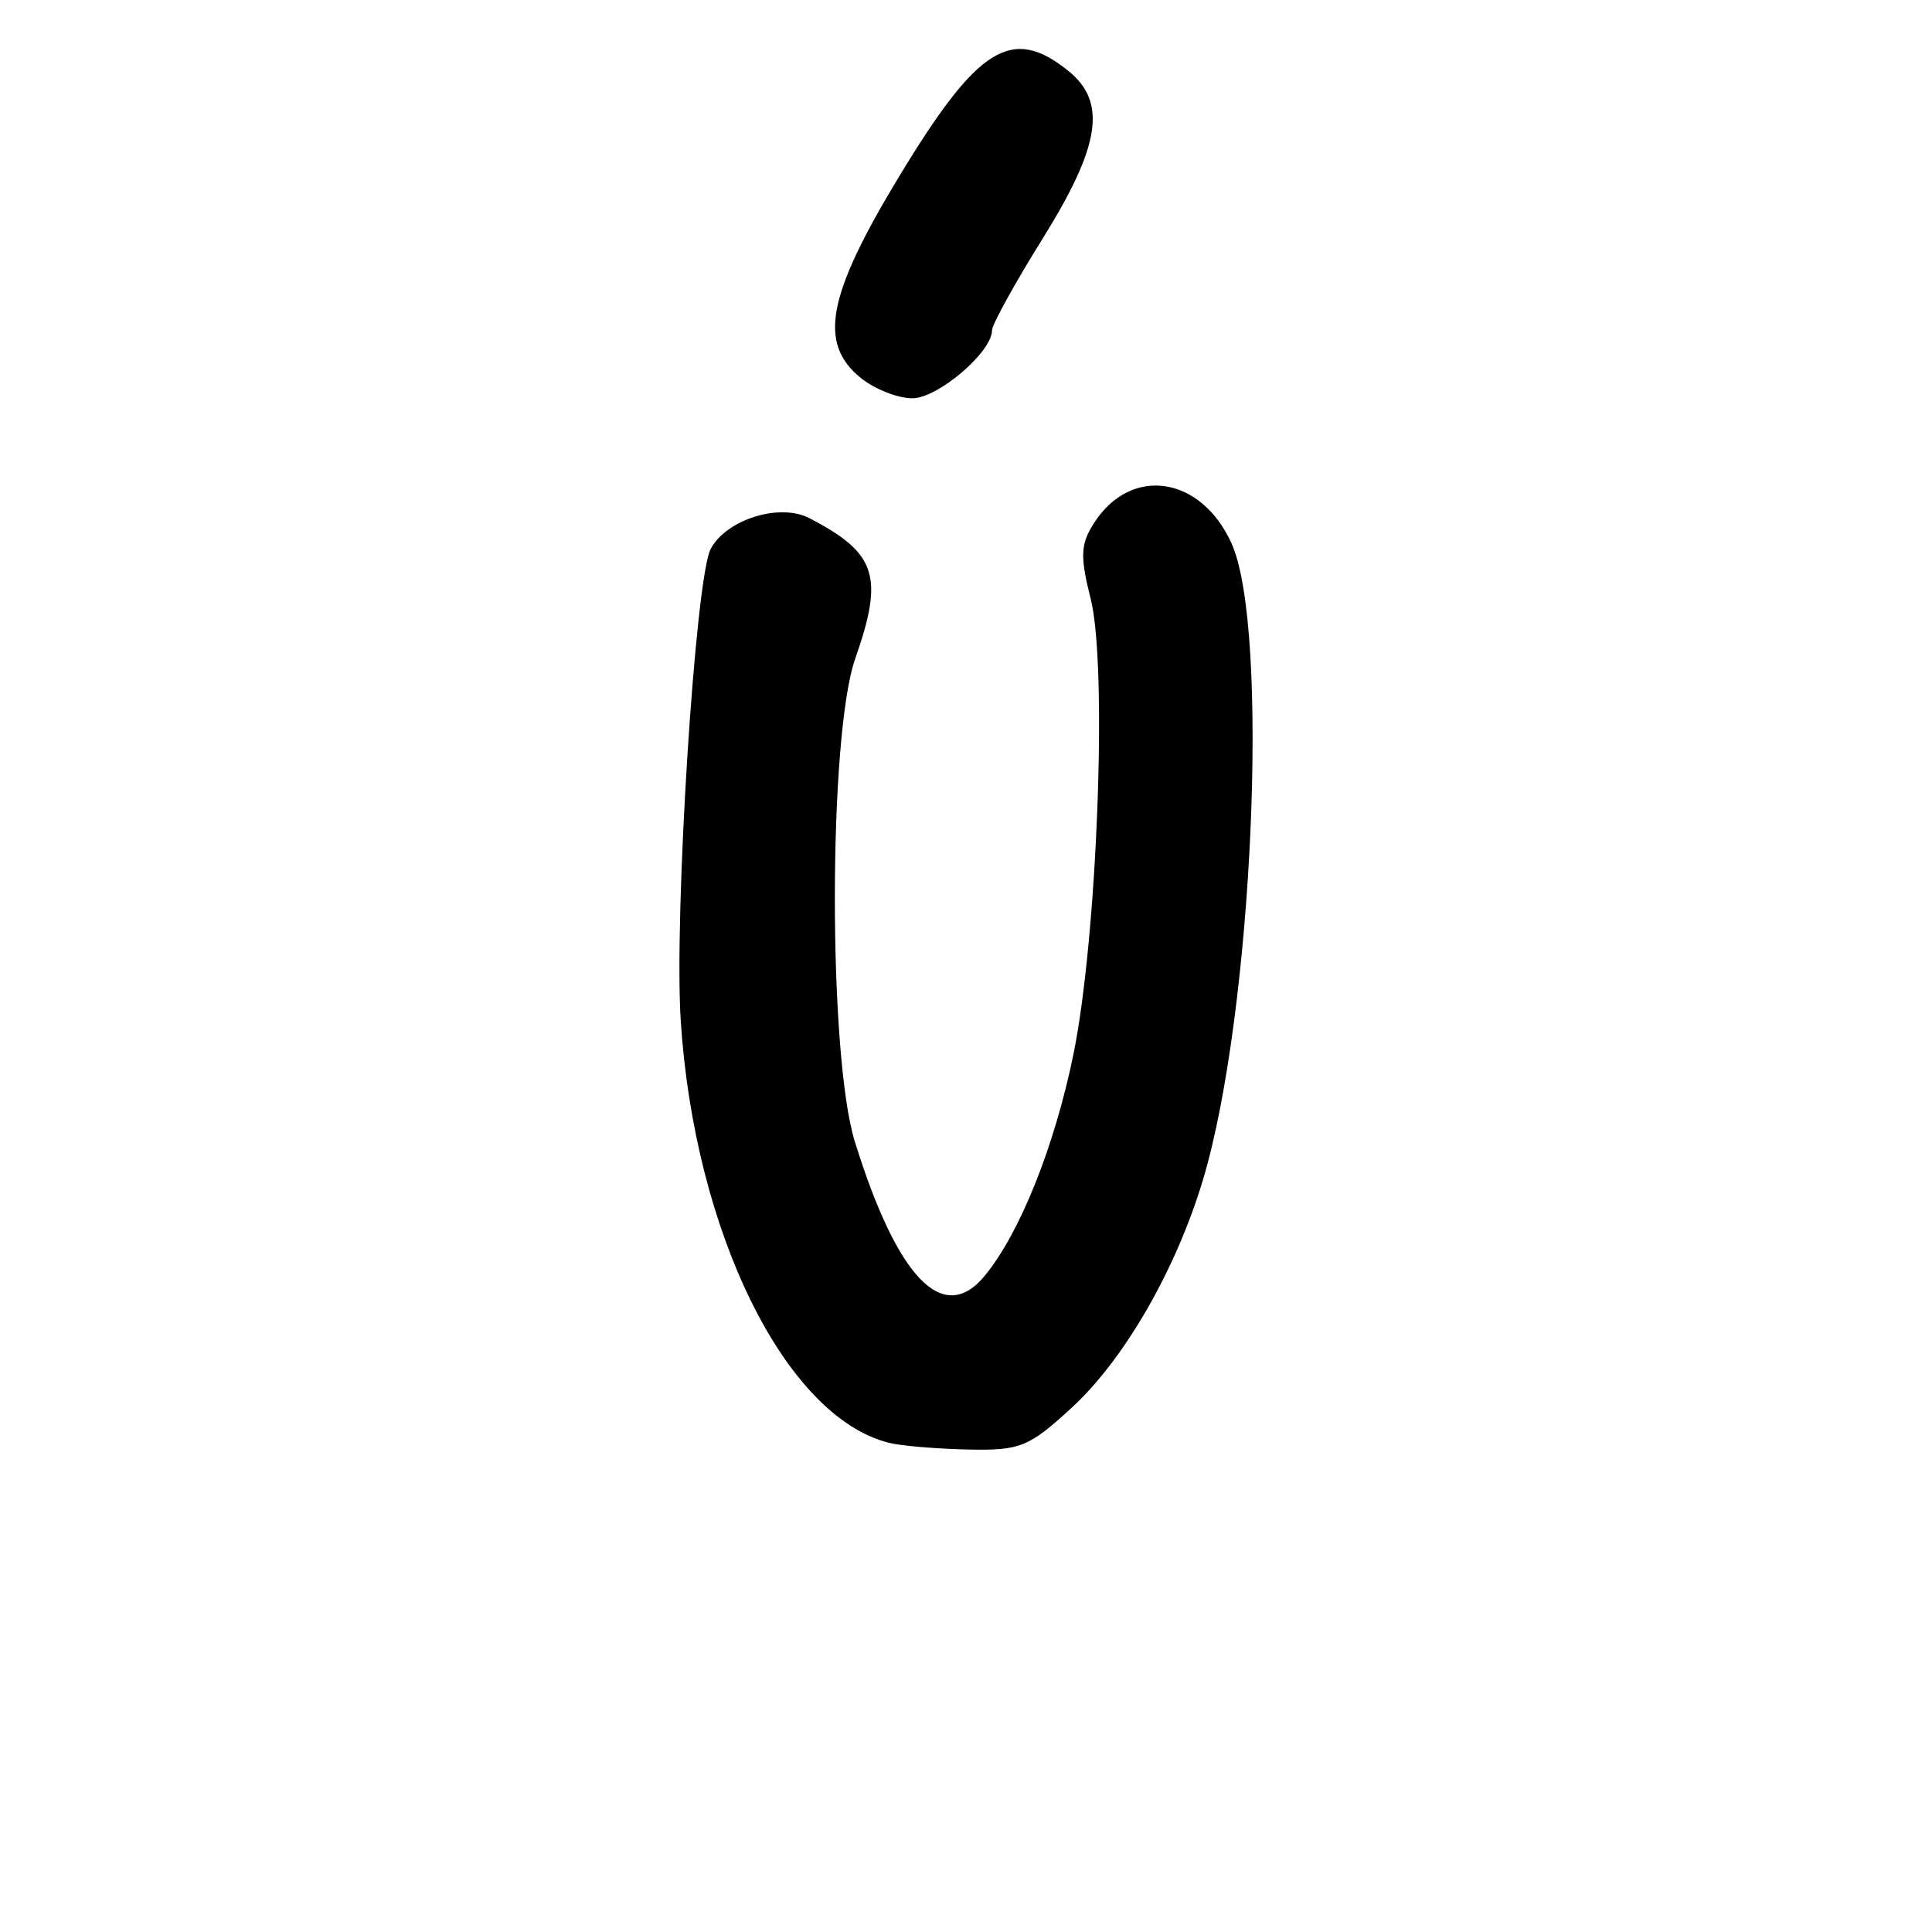 <?xml version="1.0" encoding="UTF-8" standalone="no"?>
<!-- Created with Inkscape (http://www.inkscape.org/) -->

<svg
   width="1000"
   height="1000"
   viewBox="0 0 264.583 264.583"
   version="1.1"
   id="svg1131"
   sodipodi:docname="Ú.svg"
   inkscape:version="1.1.1 (3bf5ae0d25, 2021-09-20)"
   xmlns:inkscape="http://www.inkscape.org/namespaces/inkscape"
   xmlns:sodipodi="http://sodipodi.sourceforge.net/DTD/sodipodi-0.dtd"
   xmlns="http://www.w3.org/2000/svg"
   xmlns:svg="http://www.w3.org/2000/svg">
  <sodipodi:namedview
     id="namedview1133"
     pagecolor="#ffffff"
     bordercolor="#666666"
     borderopacity="1.0"
     inkscape:pageshadow="2"
     inkscape:pageopacity="0.0"
     inkscape:pagecheckerboard="0"
     inkscape:document-units="mm"
     showgrid="false"
     units="px"
     fit-margin-top="0"
     fit-margin-left="0"
     fit-margin-right="0"
     fit-margin-bottom="0"
     inkscape:zoom="0.35355339"
     inkscape:cx="739.63369"
     inkscape:cy="383.25188"
     inkscape:window-width="1920"
     inkscape:window-height="1001"
     inkscape:window-x="-9"
     inkscape:window-y="-9"
     inkscape:window-maximized="1"
     inkscape:current-layer="layer1"
     inkscape:snap-bbox="true"
     inkscape:snap-global="true"
     inkscape:bbox-paths="true"
     inkscape:object-paths="false"
     inkscape:snap-intersection-paths="false"
     inkscape:object-nodes="false"
     inkscape:snap-smooth-nodes="false"
     inkscape:snap-midpoints="false"
     inkscape:snap-object-midpoints="false"
     inkscape:snap-page="true"
     inkscape:bbox-nodes="true"
     inkscape:snap-bbox-edge-midpoints="true"
     inkscape:snap-bbox-midpoints="true" />
  <defs
     id="defs1128" />
  <g
     inkscape:label="Camada 1"
     inkscape:groupmode="layer"
     id="layer1"
     transform="translate(-722.811,-105.923)">
    <path
       d="m 844.549,303.514 c -14.169,-3.548 -26.63,-28.805 -28.511,-57.788 -0.939,-14.475 1.988,-60.629 4.099,-64.623 2.137,-4.044 9.44,-6.328 13.504,-4.224 9.217,4.773 10.254,7.949 6.29,19.251 -3.692,10.525 -3.72,54.283 -0.056,66.124 5.825,18.756 12.123,25.268 17.787,18.391 4.807,-5.836 9.556,-17.682 12.141,-30.279 3.278,-15.976 4.697,-53.198 2.379,-62.404 -1.493,-5.927 -1.408,-7.571 0.545,-10.547 5.067,-7.734 14.565,-6.271 18.723,2.885 5.297,11.667 2.95,64.346 -3.883,87.155 -3.685,12.298 -10.739,24.567 -17.943,31.208 -5.907,5.445 -7.098,5.926 -14.279,5.768 -4.309,-0.095 -9.172,-0.507 -10.806,-0.916 z m -3.848,-145.827 c -5.865,-4.749 -4.624,-11.286 5.233,-27.579 10.791,-17.836 15.452,-20.737 23.215,-14.45 5.277,4.273 4.349,10.269 -3.55,22.943 -3.814,6.119 -6.934,11.773 -6.934,12.564 0,2.975 -7.42,9.302 -10.909,9.302 -1.992,0 -5.166,-1.251 -7.055,-2.78 z"
       style="fill:#000000;stroke-width:1.486"
       id="path1076" />
  </g>
</svg>
